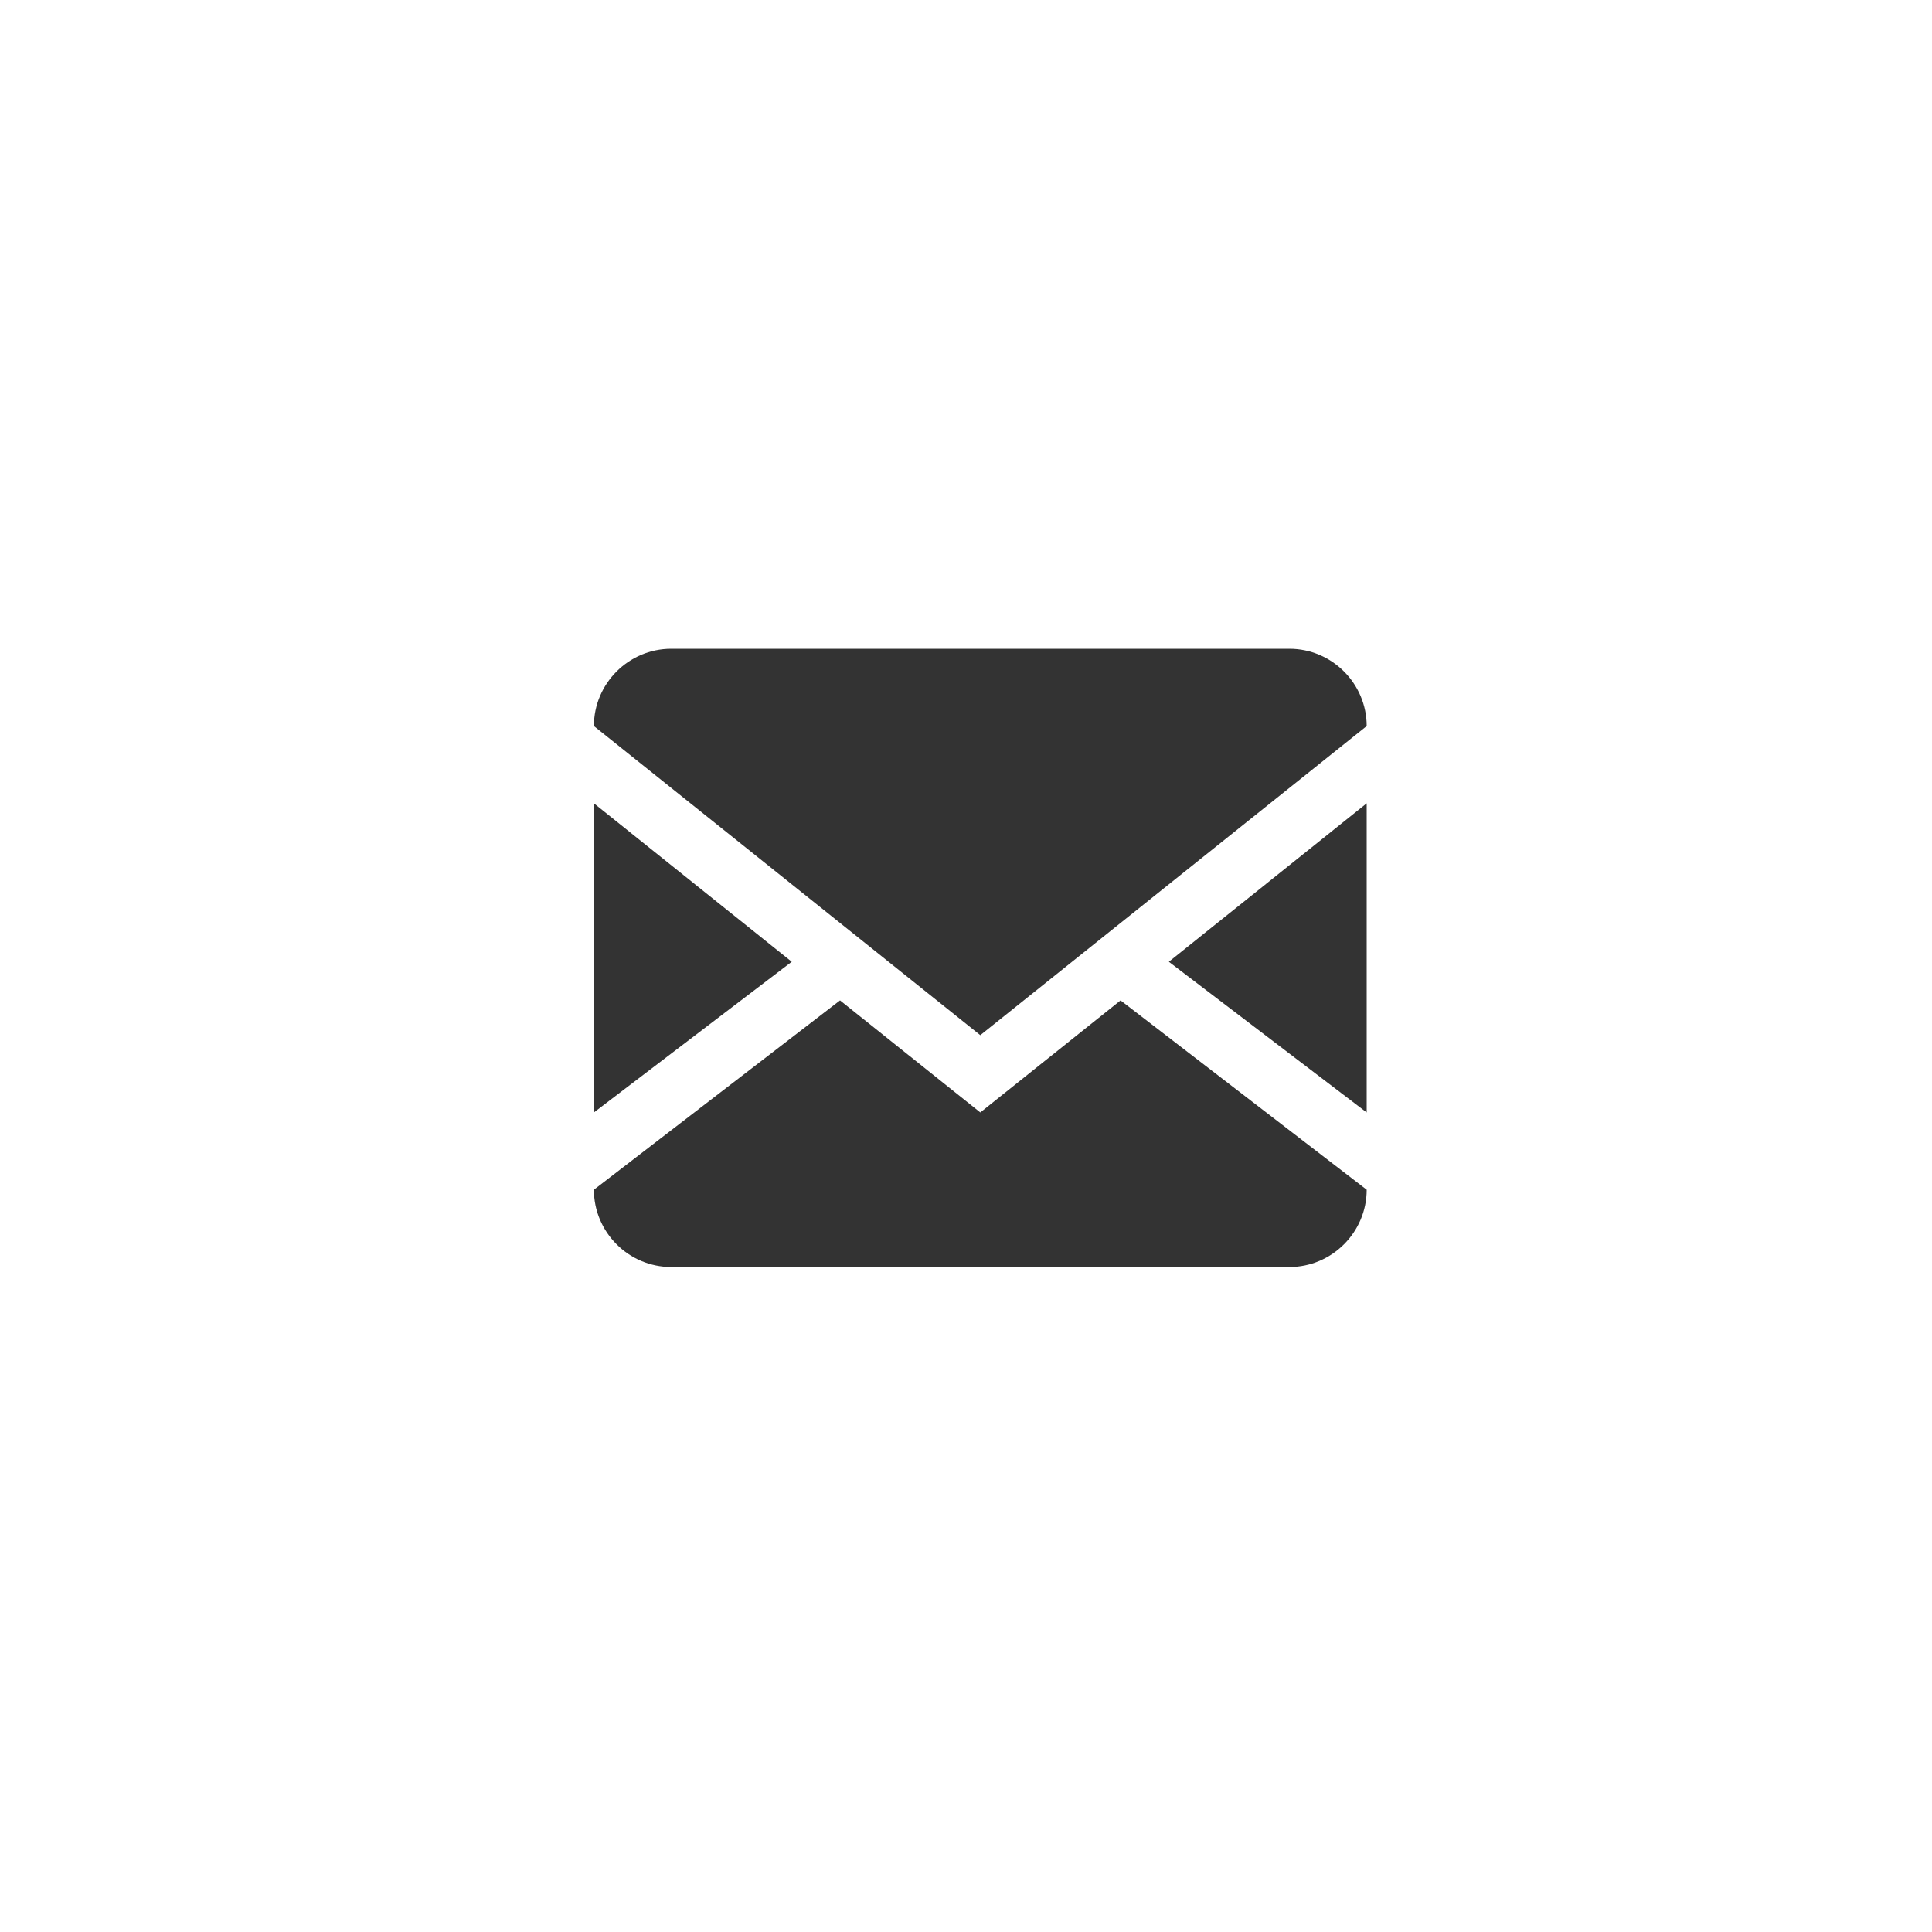 <?xml version="1.0" encoding="utf-8"?>
<!-- Generator: Adobe Illustrator 24.0.1, SVG Export Plug-In . SVG Version: 6.00 Build 0)  -->
<svg version="1.1" id="Layer_1" xmlns="http://www.w3.org/2000/svg" xmlns:xlink="http://www.w3.org/1999/xlink" x="0px" y="0px"
	 viewBox="0 0 50 50" style="enable-background:new 0 0 50 50;" xml:space="preserve">
<style type="text/css">
	.st0{fill:#333333;}
</style>
<path class="st0" d="M33.37,16.79c1.1,0,2,0.9,2,2l0,0v12c0,1.1-0.9,2-2,2l0,0h-16c-1.1,0-2-0.9-2-2l0,0v-12c0-1.1,0.9-2,2-2H33.37z
	 M29,25.89l6.37,4.9v-2l-5.12-3.9l5.12-4.1v-2l-10,8l-10-8v2l5.12,4.1l-5.12,3.9v2l6.37-4.9l3.63,2.9L29,25.89z"/>
</svg>
